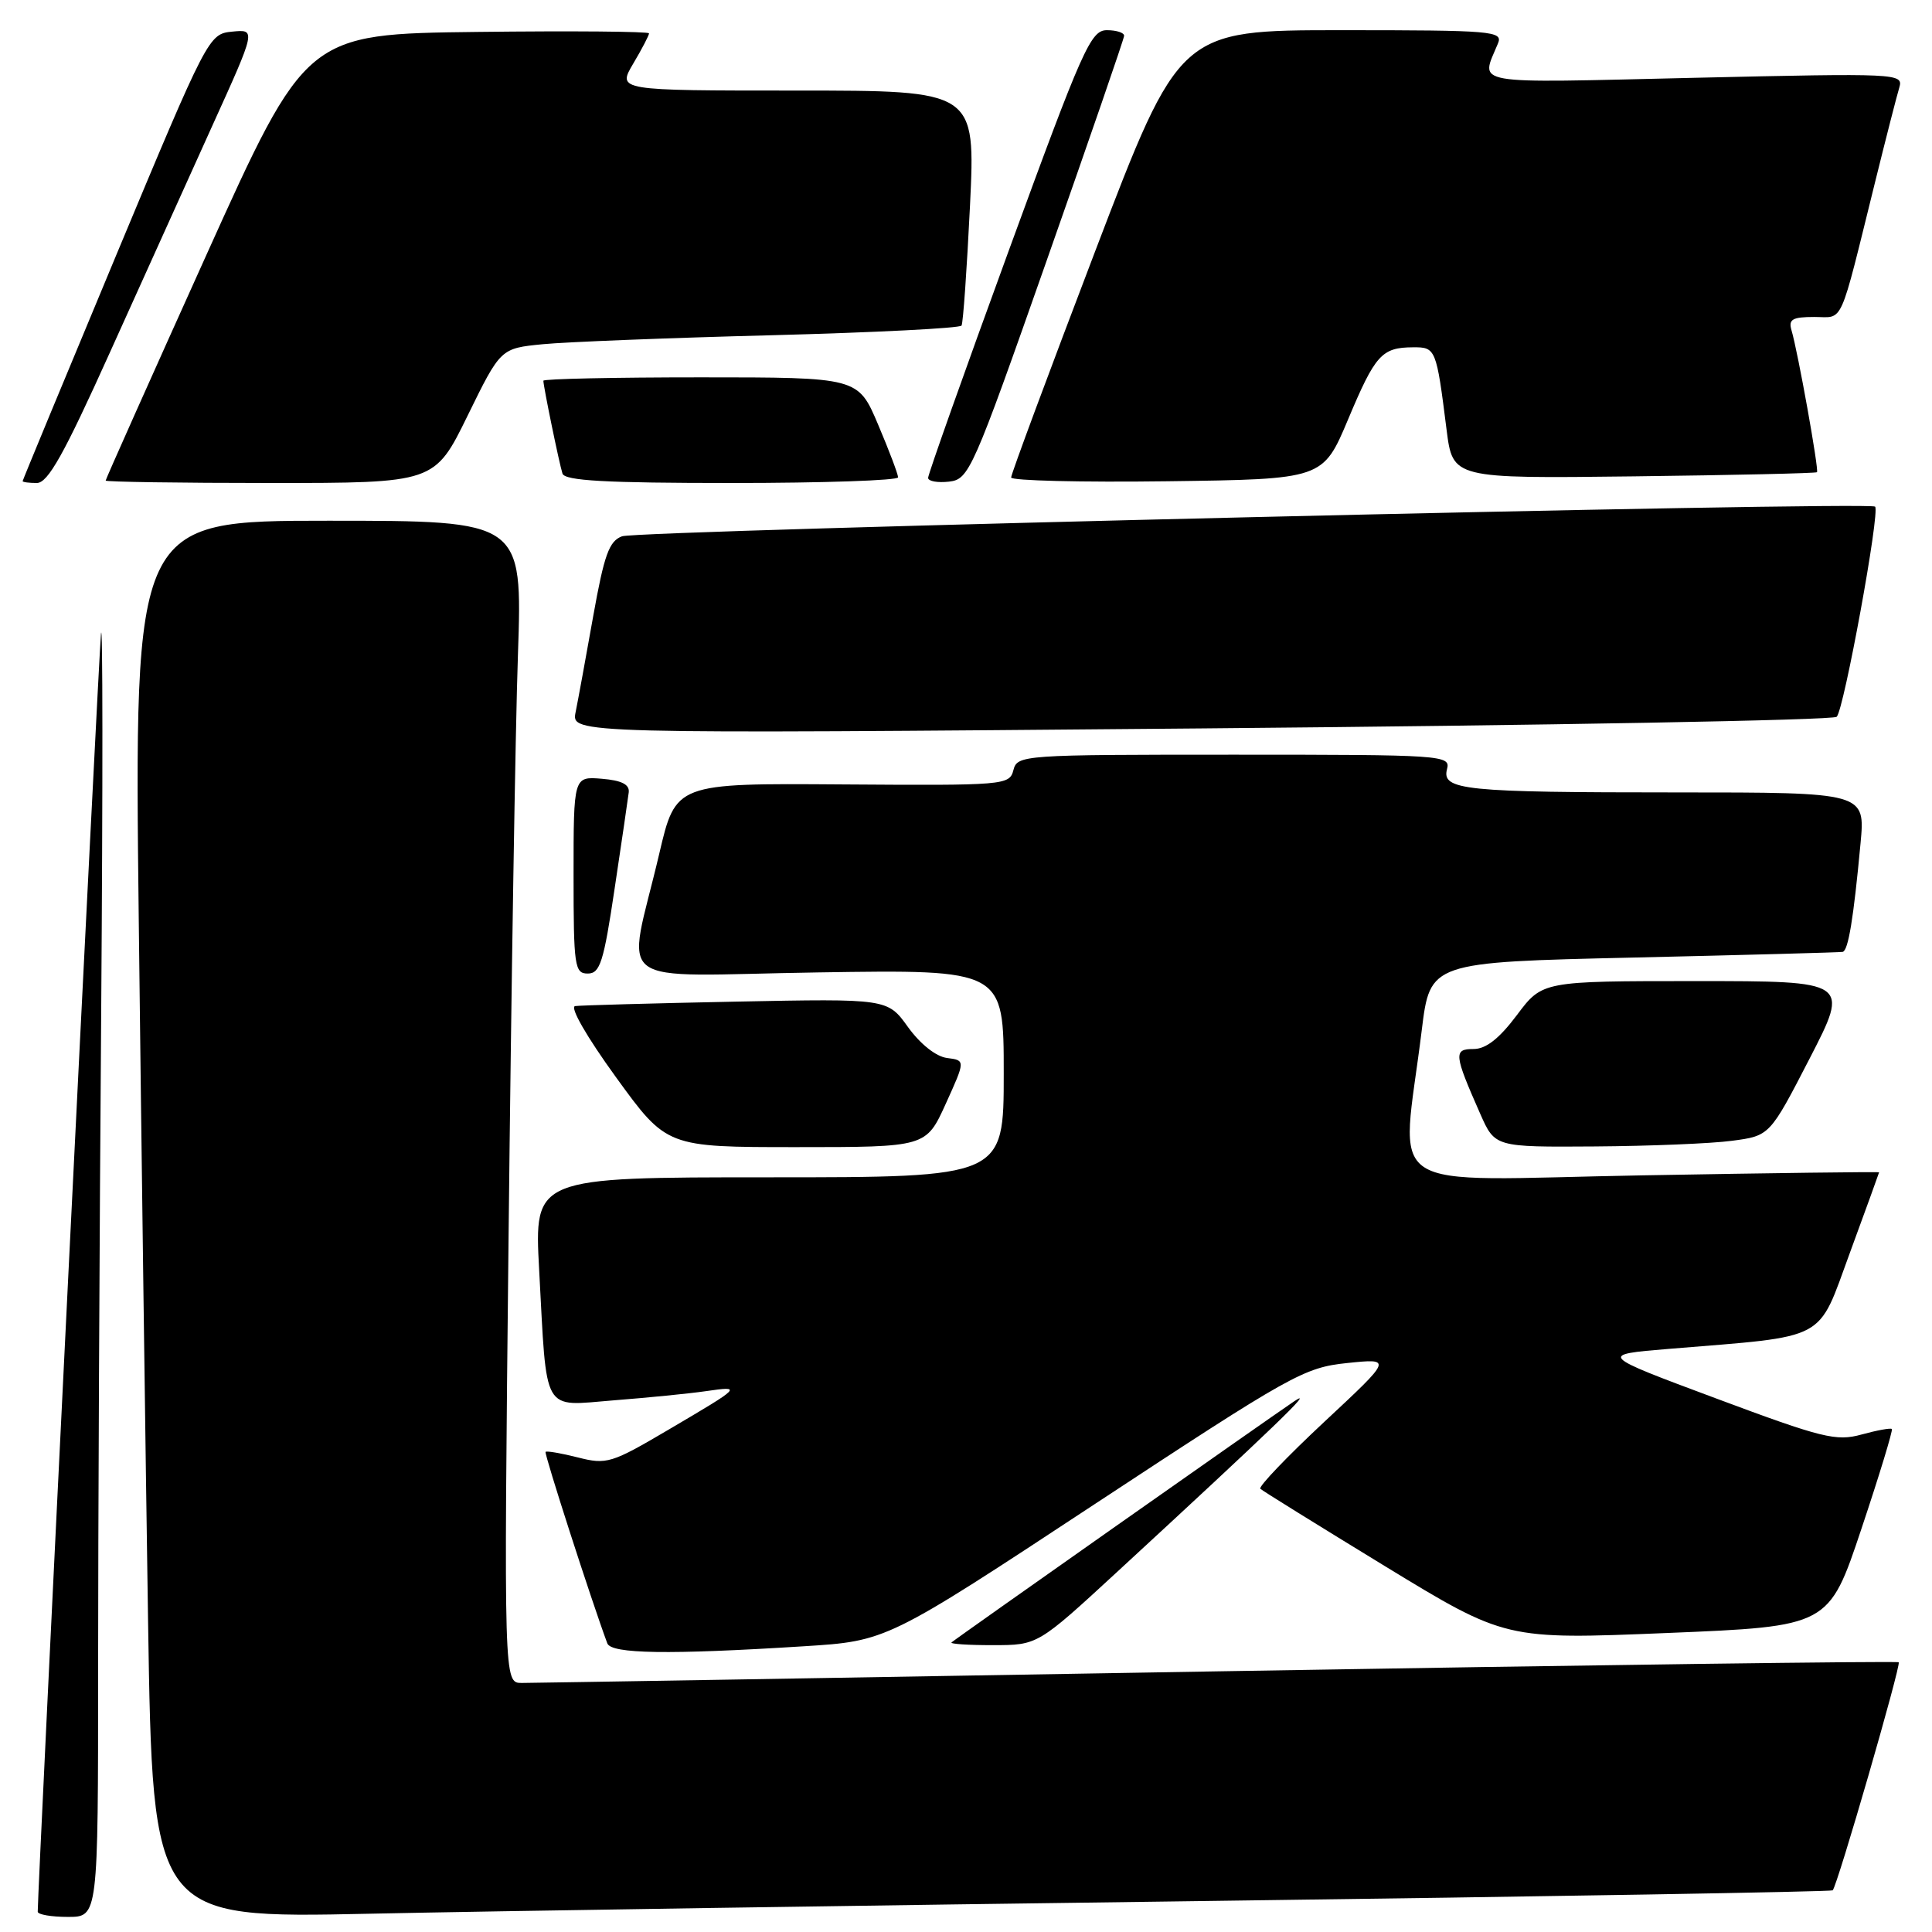 <?xml version="1.0" encoding="UTF-8" standalone="no"?>
<!DOCTYPE svg PUBLIC "-//W3C//DTD SVG 1.1//EN" "http://www.w3.org/Graphics/SVG/1.1/DTD/svg11.dtd" >
<svg xmlns="http://www.w3.org/2000/svg" xmlns:xlink="http://www.w3.org/1999/xlink" version="1.1" viewBox="0 0 256 256">
 <g >
 <path fill="currentColor"
d=" M 13.00 221.16 C 13.00 203.11 13.18 163.84 13.41 133.91 C 13.63 103.99 13.62 81.53 13.38 84.00 C 13.05 87.43 5.00 250.02 5.00 253.31 C 5.00 253.69 6.80 254.00 9.00 254.00 C 13.00 254.00 13.00 254.00 13.00 221.16 Z  M 160.00 251.89 C 205.38 251.30 242.65 250.66 242.84 250.48 C 243.46 249.88 251.93 220.60 251.59 220.26 C 251.41 220.08 210.81 220.62 161.38 221.46 C 111.95 222.31 70.43 223.00 69.13 223.00 C 66.76 223.00 66.76 223.00 67.39 163.75 C 67.74 131.16 68.29 96.51 68.63 86.75 C 69.23 69.00 69.23 69.00 43.50 69.00 C 17.77 69.00 17.77 69.00 18.39 122.25 C 18.73 151.54 19.29 193.21 19.62 214.85 C 20.24 254.19 20.24 254.19 48.87 253.58 C 64.62 253.24 114.62 252.48 160.00 251.89 Z  M 106.50 218.14 C 117.50 217.45 117.50 217.45 145.00 199.34 C 171.18 182.11 172.79 181.21 178.50 180.61 C 184.50 179.99 184.50 179.99 175.50 188.38 C 170.55 193.00 166.72 197.00 167.00 197.27 C 167.28 197.54 174.70 202.14 183.49 207.51 C 199.48 217.26 199.48 217.26 220.91 216.38 C 242.33 215.50 242.33 215.50 246.65 202.57 C 249.03 195.46 250.84 189.51 250.68 189.35 C 250.52 189.19 248.71 189.52 246.67 190.08 C 243.30 191.01 241.49 190.56 227.39 185.30 C 211.83 179.50 211.83 179.50 221.17 178.73 C 242.45 176.98 240.75 177.88 245.12 166.00 C 247.24 160.22 248.98 155.43 248.99 155.34 C 248.99 155.25 234.88 155.43 217.63 155.74 C 182.21 156.37 185.67 158.65 188.39 136.50 C 189.50 127.50 189.50 127.50 216.50 126.88 C 231.35 126.54 243.80 126.20 244.16 126.13 C 244.90 125.98 245.60 121.77 246.53 111.75 C 247.16 105.00 247.16 105.00 222.20 105.00 C 193.93 105.00 191.00 104.70 191.74 101.90 C 192.22 100.07 191.23 100.00 163.52 100.00 C 135.42 100.00 134.80 100.04 134.28 102.05 C 133.76 104.04 133.14 104.09 111.64 103.94 C 89.54 103.78 89.54 103.78 87.35 113.14 C 83.09 131.33 80.34 129.28 108.43 128.85 C 133.00 128.47 133.00 128.47 133.00 142.24 C 133.00 156.00 133.00 156.00 101.89 156.00 C 70.78 156.00 70.78 156.00 71.44 168.25 C 72.49 187.64 71.73 186.31 81.35 185.55 C 85.83 185.20 91.30 184.66 93.50 184.34 C 98.40 183.64 98.37 183.68 88.55 189.46 C 81.03 193.89 80.38 194.09 76.58 193.12 C 74.37 192.56 72.44 192.23 72.29 192.38 C 72.08 192.59 78.37 212.10 80.47 217.75 C 80.99 219.15 88.58 219.27 106.50 218.14 Z  M 148.00 208.31 C 168.74 189.19 174.45 183.69 171.50 185.67 C 167.95 188.06 126.69 217.09 126.08 217.63 C 125.85 217.83 128.33 218.00 131.58 217.99 C 137.50 217.99 137.50 217.99 148.00 208.31 Z  M 125.32 146.25 C 127.93 140.50 127.93 140.50 125.49 140.19 C 124.02 140.00 121.95 138.35 120.32 136.10 C 117.61 132.32 117.61 132.32 97.55 132.72 C 86.52 132.94 76.92 133.21 76.21 133.31 C 75.46 133.42 77.73 137.37 81.63 142.75 C 88.34 152.00 88.34 152.00 105.53 152.00 C 122.71 152.00 122.71 152.00 125.32 146.25 Z  M 229.50 151.16 C 234.50 150.50 234.50 150.50 239.79 140.25 C 245.07 130.00 245.07 130.00 224.72 130.00 C 204.37 130.00 204.37 130.00 201.00 134.50 C 198.65 137.63 196.90 139.00 195.25 139.00 C 192.58 139.00 192.65 139.69 196.14 147.59 C 198.09 152.00 198.09 152.00 211.30 151.91 C 218.56 151.86 226.75 151.53 229.50 151.16 Z  M 81.44 117.75 C 82.37 111.56 83.21 105.83 83.31 105.00 C 83.44 103.95 82.39 103.41 79.75 103.19 C 76.00 102.88 76.00 102.88 76.00 115.94 C 76.00 128.06 76.14 129.00 77.88 129.00 C 79.51 129.00 79.99 127.50 81.44 117.75 Z  M 243.37 94.98 C 244.33 94.07 249.14 67.80 248.46 67.13 C 247.73 66.40 84.63 70.27 82.43 71.06 C 80.71 71.69 80.06 73.50 78.60 81.66 C 77.64 87.07 76.59 92.79 76.27 94.37 C 75.70 97.24 75.70 97.24 159.10 96.52 C 204.97 96.12 242.89 95.43 243.37 94.98 Z  M 14.54 46.75 C 18.82 37.26 24.93 23.74 28.12 16.69 C 33.93 3.88 33.93 3.88 30.78 4.19 C 27.65 4.50 27.56 4.67 15.32 34.00 C 8.55 50.23 3.01 63.61 3.00 63.75 C 3.00 63.89 3.85 64.00 4.88 64.00 C 6.35 64.00 8.47 60.21 14.54 46.75 Z  M 61.96 55.08 C 66.33 46.16 66.33 46.16 71.92 45.61 C 74.99 45.31 88.64 44.77 102.26 44.42 C 115.88 44.06 127.20 43.49 127.41 43.14 C 127.62 42.79 128.12 35.64 128.53 27.25 C 129.26 12.00 129.26 12.00 105.53 12.00 C 81.80 12.00 81.80 12.00 83.90 8.44 C 85.06 6.49 86.00 4.68 86.00 4.42 C 86.00 4.17 75.78 4.08 63.28 4.23 C 40.56 4.50 40.56 4.50 27.28 33.93 C 19.98 50.11 14.00 63.50 14.00 63.68 C 14.00 63.85 23.81 64.00 35.79 64.00 C 57.59 64.00 57.59 64.00 61.96 55.08 Z  M 119.00 63.25 C 119.00 62.84 117.81 59.69 116.35 56.25 C 113.70 50.00 113.70 50.00 92.85 50.00 C 81.38 50.00 72.00 50.20 72.00 50.45 C 72.00 51.20 74.10 61.41 74.53 62.75 C 74.84 63.70 80.22 64.00 96.97 64.00 C 109.09 64.00 119.00 63.66 119.00 63.25 Z  M 138.70 34.50 C 144.31 18.55 148.93 5.16 148.95 4.75 C 148.98 4.34 147.95 4.00 146.67 4.00 C 144.53 4.00 143.48 6.35 133.65 33.25 C 127.77 49.34 122.97 62.87 122.98 63.32 C 122.99 63.77 124.24 63.99 125.75 63.82 C 128.40 63.51 128.86 62.49 138.70 34.50 Z  M 178.63 55.57 C 182.23 46.99 183.09 46.04 187.23 46.02 C 190.25 46.00 190.32 46.15 191.68 56.95 C 192.50 63.41 192.50 63.41 216.50 63.12 C 229.70 62.96 240.62 62.71 240.76 62.57 C 241.04 62.29 238.23 46.60 237.38 43.75 C 236.96 42.32 237.50 42.00 240.39 42.00 C 244.37 42.00 243.62 43.67 248.49 24.00 C 249.92 18.22 251.35 12.64 251.67 11.59 C 252.22 9.72 251.50 9.69 224.51 10.31 C 194.25 11.01 196.19 11.35 198.49 5.75 C 199.17 4.12 197.80 4.00 177.76 4.00 C 156.30 4.00 156.30 4.00 145.13 33.25 C 138.99 49.34 133.97 62.85 133.98 63.27 C 133.99 63.69 143.29 63.92 154.65 63.77 C 175.29 63.50 175.29 63.50 178.63 55.57 Z "/>
</g>
</svg>